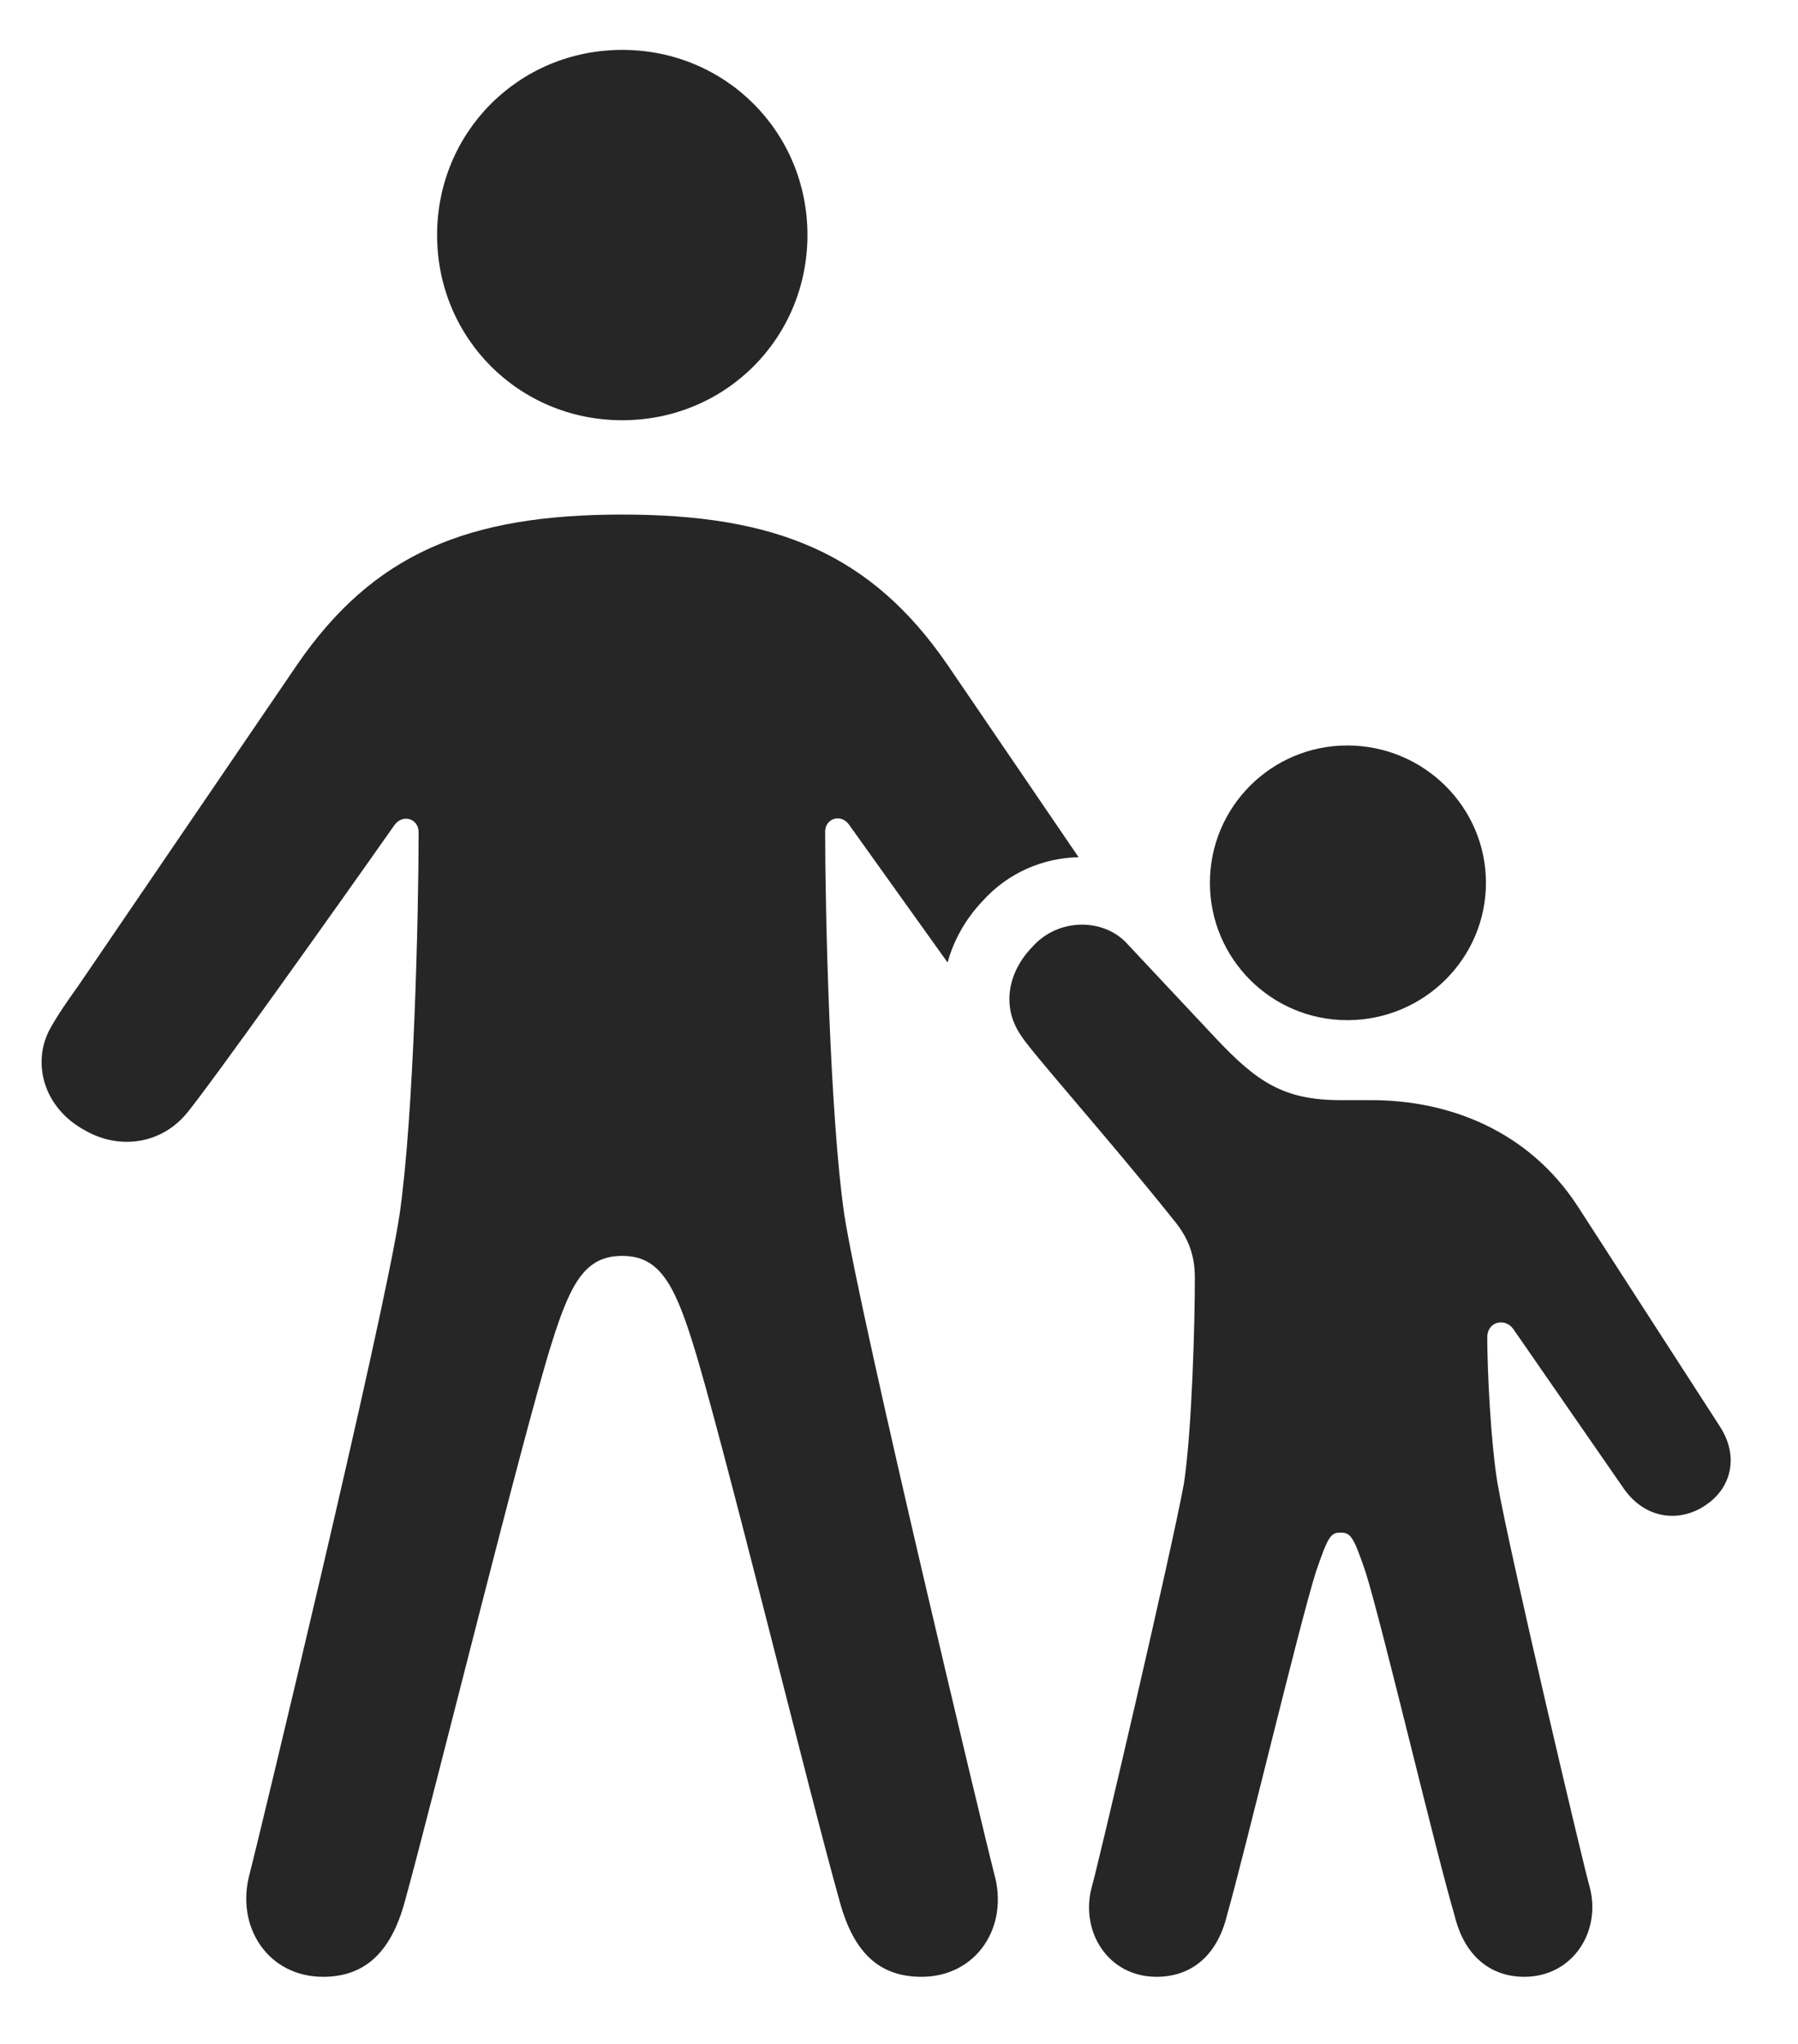 <?xml version="1.0" encoding="UTF-8"?>
<!--Generator: Apple Native CoreSVG 326-->
<!DOCTYPE svg
PUBLIC "-//W3C//DTD SVG 1.1//EN"
       "http://www.w3.org/Graphics/SVG/1.1/DTD/svg11.dtd">
<svg version="1.1" xmlns="http://www.w3.org/2000/svg" xmlns:xlink="http://www.w3.org/1999/xlink" viewBox="0 0 25.697 29.209">
 <g>
  <rect height="29.209" opacity="0" width="25.697" x="0" y="0"/>
  <path d="M13.542 9.502L15.415 12.251C14.913 12.261 14.408 12.469 14.04 12.881C13.8 13.135 13.63 13.436 13.543 13.756C13.033 13.044 12.507 12.306 12.135 11.787C12.018 11.621 11.793 11.699 11.793 11.885C11.793 13.047 11.862 15.957 12.067 17.363C12.311 18.916 14.118 26.436 14.206 26.768C14.43 27.539 13.952 28.252 13.171 28.252C12.585 28.252 12.204 27.93 11.999 27.168C11.569 25.645 10.299 20.449 9.899 19.189C9.626 18.311 9.401 17.949 8.893 17.949C8.376 17.949 8.161 18.311 7.887 19.189C7.487 20.449 6.208 25.645 5.788 27.168C5.583 27.93 5.192 28.252 4.616 28.252C3.835 28.252 3.356 27.539 3.571 26.768C3.659 26.436 5.475 18.916 5.71 17.363C5.915 15.957 5.983 13.057 5.983 11.895C5.983 11.699 5.758 11.631 5.641 11.787C4.762 13.037 2.995 15.518 2.663 15.918C2.301 16.348 1.715 16.436 1.227 16.162C0.602 15.83 0.456 15.166 0.719 14.697C0.827 14.502 0.963 14.307 1.11 14.102L4.245 9.502C5.338 7.91 6.686 7.354 8.893 7.354C11.09 7.354 12.448 7.91 13.542 9.502ZM11.54 3.359C11.54 4.834 10.368 6.006 8.893 6.006C7.419 6.006 6.247 4.834 6.247 3.359C6.247 1.885 7.419 0.713 8.893 0.713C10.368 0.713 11.54 1.885 11.54 3.359Z" fill="black" fill-opacity="0.85"/>
  <path d="M19.255 14.58C20.348 14.58 21.237 13.701 21.237 12.617C21.237 11.533 20.348 10.654 19.255 10.654C18.171 10.654 17.292 11.533 17.292 12.617C17.292 13.701 18.171 14.58 19.255 14.58ZM16.53 28.252C16.999 28.252 17.389 27.979 17.536 27.373C17.799 26.445 18.561 23.252 18.805 22.471C18.981 21.953 19.02 21.904 19.157 21.904C19.303 21.904 19.342 21.953 19.518 22.471C19.762 23.252 20.514 26.445 20.788 27.373C20.934 27.979 21.325 28.252 21.784 28.252C22.477 28.252 22.887 27.607 22.721 26.973C22.653 26.758 21.569 22.168 21.403 21.201C21.305 20.615 21.256 19.58 21.256 19.111C21.256 18.887 21.51 18.828 21.628 18.994L23.21 21.279C23.542 21.748 24.059 21.748 24.401 21.494C24.723 21.27 24.87 20.83 24.577 20.381L22.546 17.236C21.852 16.172 20.729 15.723 19.596 15.723L19.157 15.723C18.346 15.723 17.965 15.459 17.399 14.863L16.09 13.467C15.758 13.125 15.124 13.115 14.752 13.535C14.411 13.887 14.303 14.385 14.596 14.805C14.733 15.029 15.866 16.299 16.755 17.412C16.96 17.656 17.077 17.9 17.077 18.262C17.077 18.877 17.038 20.42 16.921 21.201C16.745 22.168 15.671 26.758 15.602 26.973C15.436 27.607 15.836 28.252 16.53 28.252Z" fill="black" fill-opacity="0.85"/>
 </g>
</svg>
